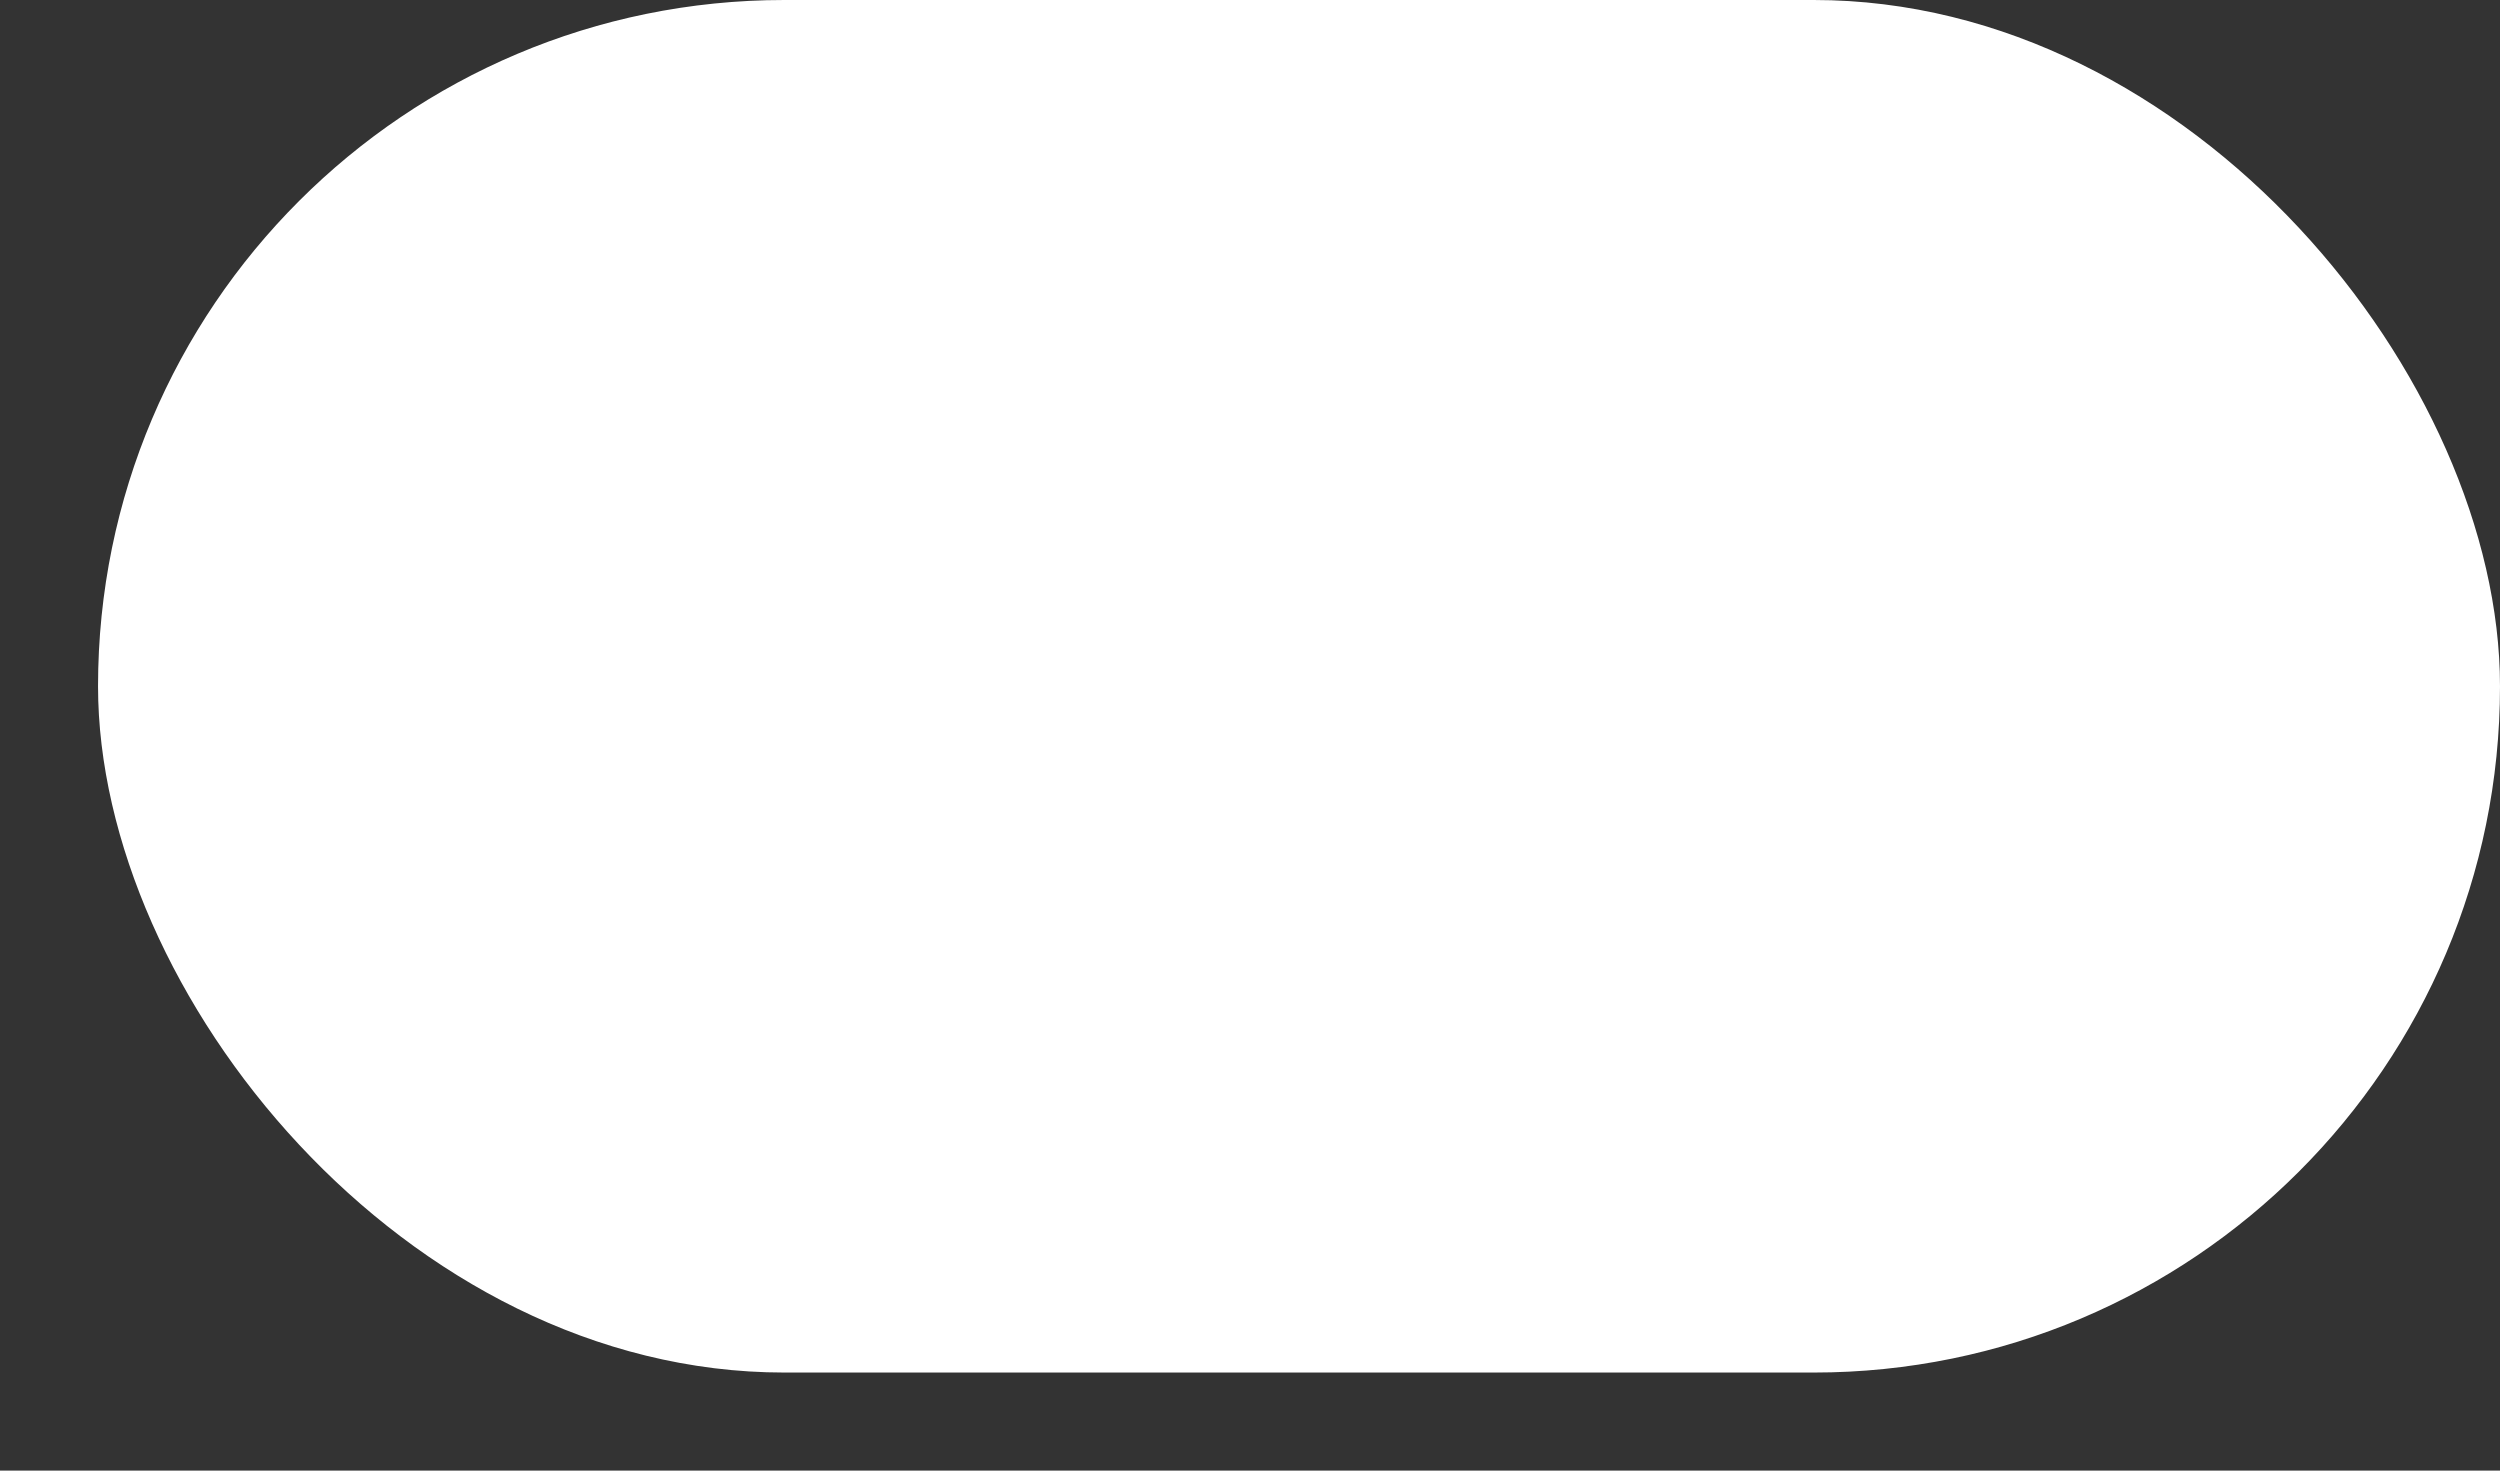 <svg xmlns="http://www.w3.org/2000/svg" width="51" height="30" viewBox="0 0 51 30"><rect x="0" y="0" width="51" height="30" fill="#333333" stroke="none"/><defs><style>.a{fill:#fff;}.b{fill:#ffc4c4;opacity:0;}</style></defs><rect class="a" width="49" height="28" rx="14" transform="translate(2)"/><path class="b" d="M37,30H14A14,14,0,0,1,0,16V14A14,14,0,0,1,14,0h1.761A14,14,0,0,0,16,28H37A14.021,14.021,0,0,0,51,14.028V16A14,14,0,0,1,37,30ZM50.985,13.381A14.051,14.051,0,0,0,39.291.187a14,14,0,0,1,11.7,13.193Z" transform="translate(0)"/></svg>